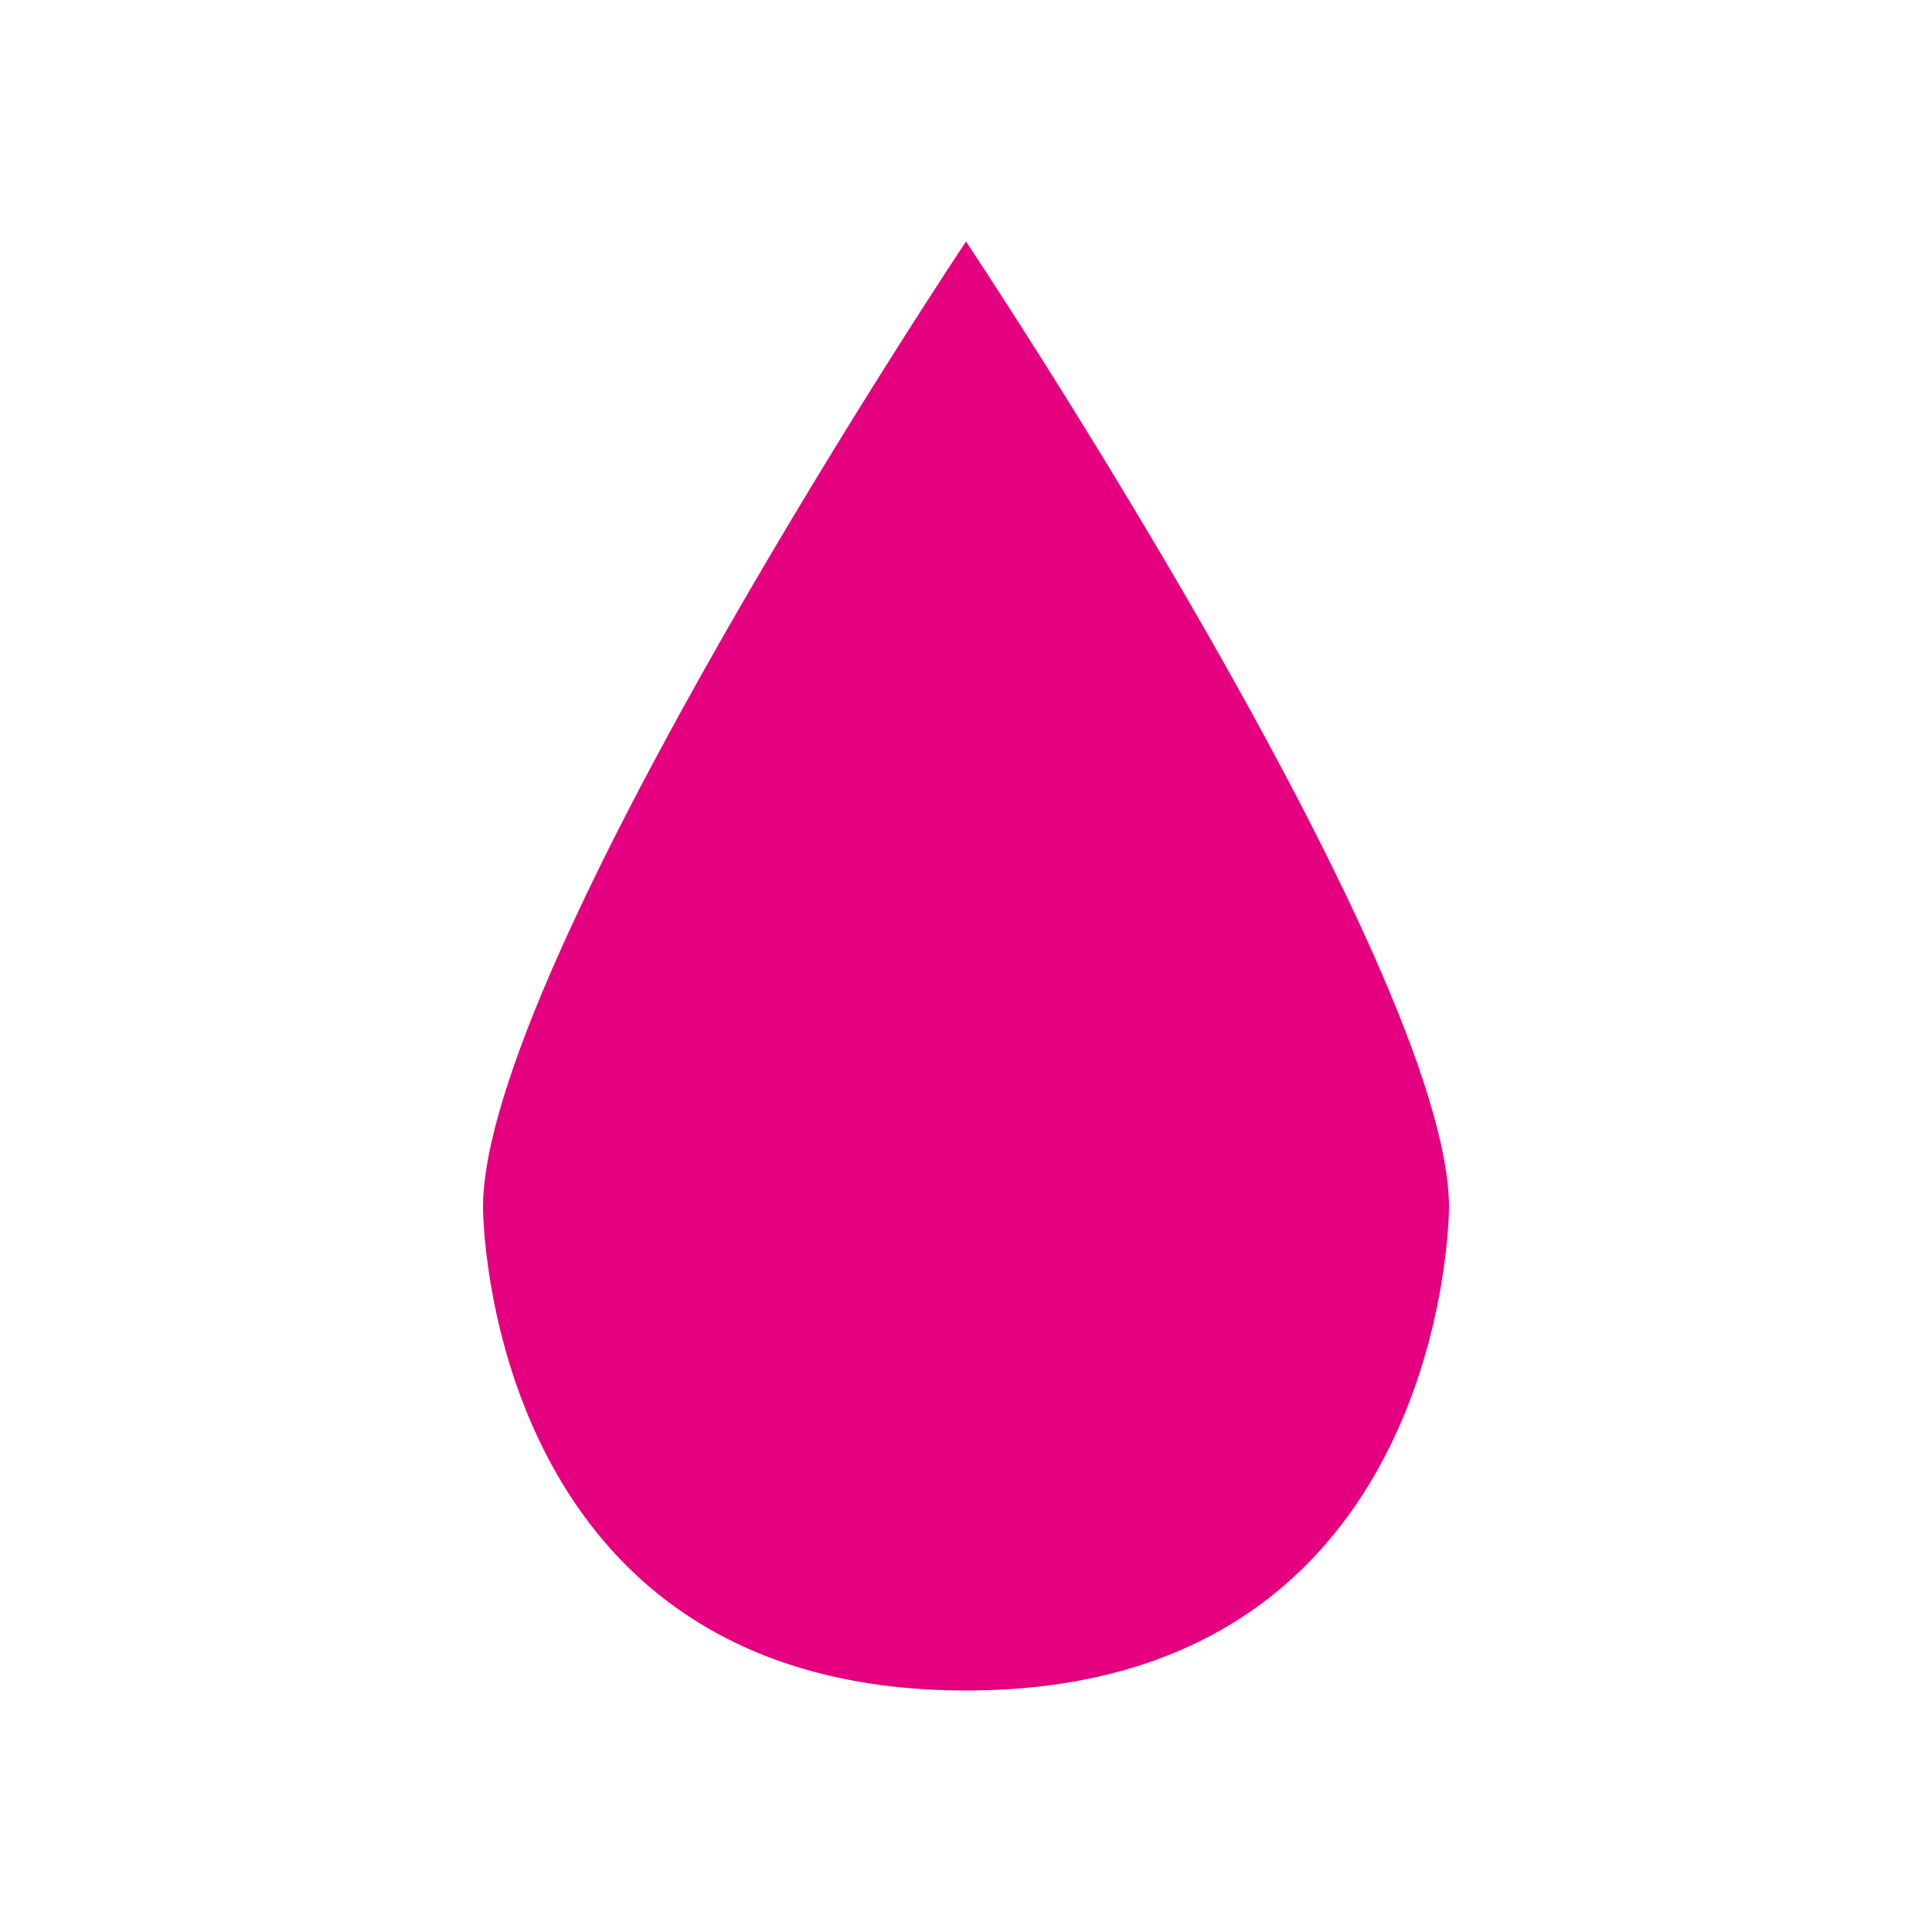 <?xml version="1.0" encoding="utf-8"?>
<!-- Generator: Adobe Illustrator 16.0.3, SVG Export Plug-In . SVG Version: 6.00 Build 0)  -->
<!DOCTYPE svg PUBLIC "-//W3C//DTD SVG 1.1//EN" "http://www.w3.org/Graphics/SVG/1.1/DTD/svg11.dtd">
<svg version="1.1" id="レイヤー_1" xmlns="http://www.w3.org/2000/svg" xmlns:xlink="http://www.w3.org/1999/xlink" x="0px"
	 y="0px" width="1024px" height="1024px" viewBox="0 0 1024 1024" enable-background="new 0 0 1024 1024" xml:space="preserve">
<path display="none" fill="#6C6C6C" d="M512,128c0,0,256,384,272,480c13.412,80.475-16,288-276,288c-252,0-281.413-207.525-268-288
	C256,512,512,128,512,128z"/>
<path fill="#E4007F" d="M768,640c0-128-256-512-256-512S256,512,256,640c0,0,0,256,256,256S768,640,768,640z"/>
<polygon display="none" fill="#E4007F" points="256,608 512,128 768,608 "/>
<g>
</g>
<g>
</g>
<g>
</g>
<g>
</g>
<g>
</g>
<g>
</g>
</svg>
